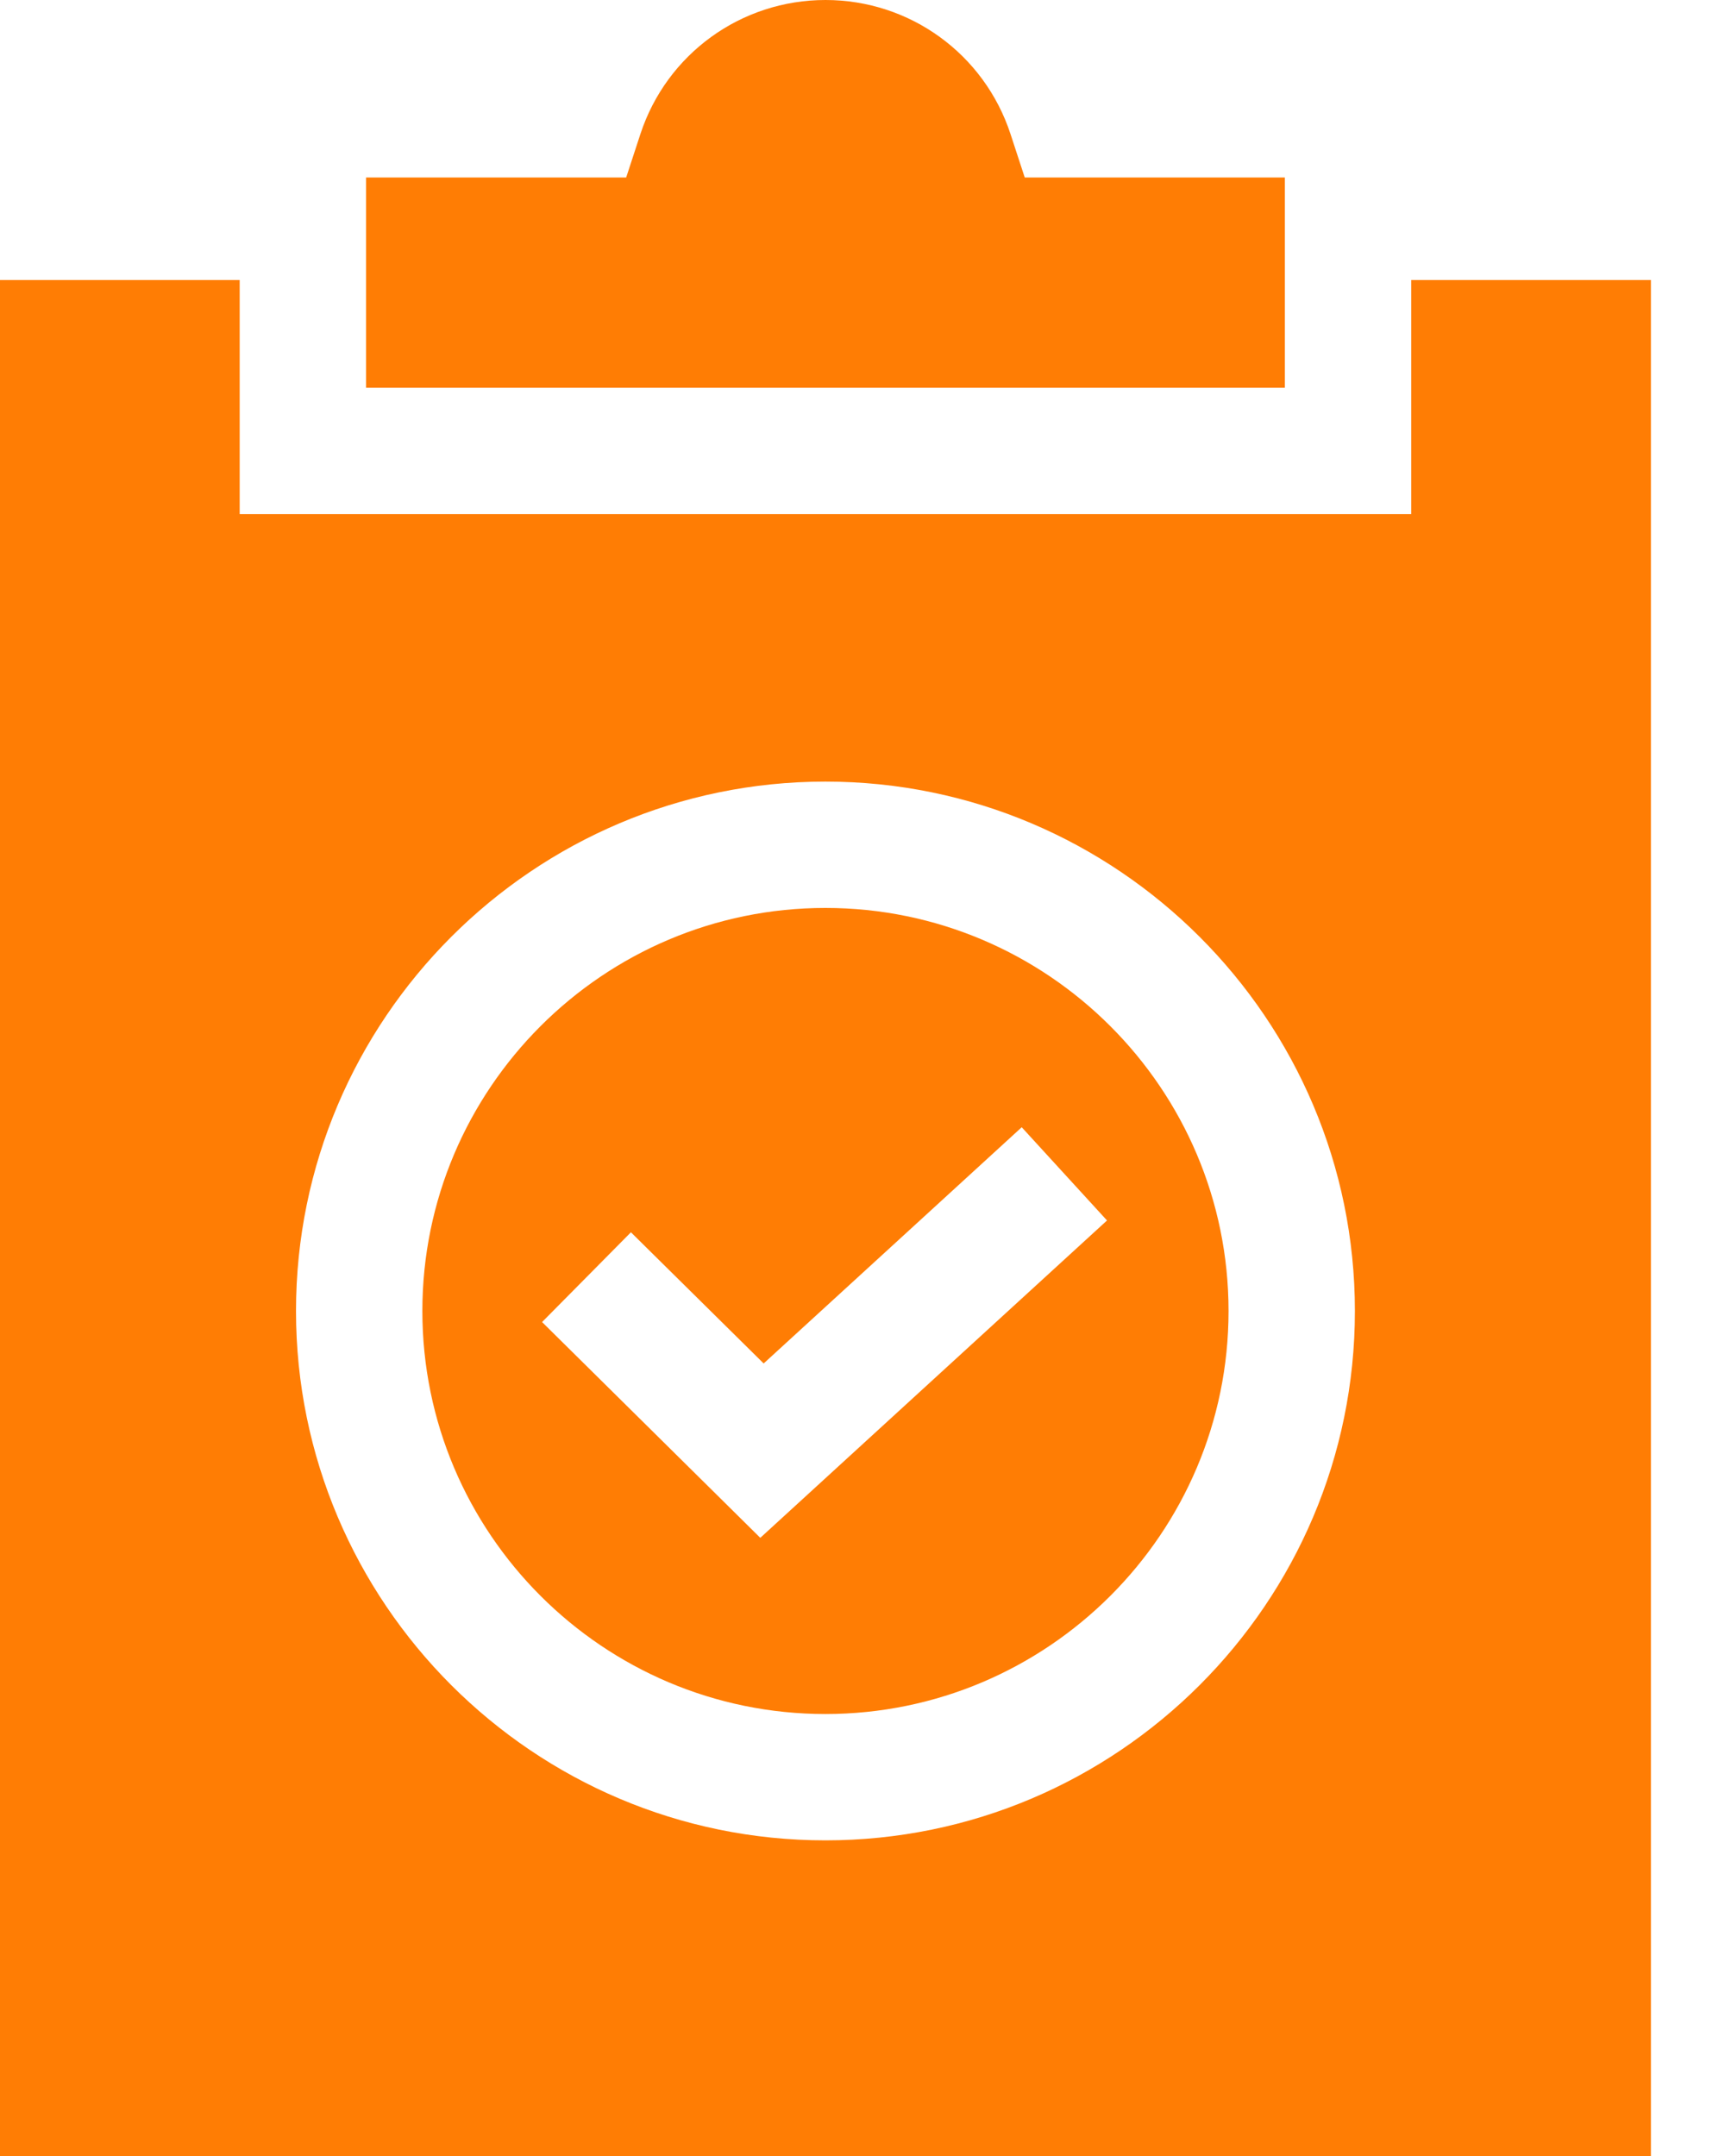 <svg width="20" height="25" viewBox="0 0 20 25" fill="none" xmlns="http://www.w3.org/2000/svg">
<path d="M9.57 10.528C6.993 10.528 4.897 12.625 4.897 15.202C4.897 17.779 6.993 19.875 9.57 19.875C12.147 19.875 14.244 17.779 14.244 15.202C14.244 12.625 12.147 10.528 9.57 10.528ZM8.815 17.832L6.285 15.33L7.315 14.289L8.854 15.81L11.846 13.071L12.835 14.152L8.815 17.832Z" fill="#FF7D04"/>
<path d="M14.897 2.058H11.881L11.716 1.554C11.411 0.625 10.549 0 9.571 0C8.592 0 7.73 0.625 7.425 1.554L7.26 2.058H4.244V4.496H14.897V2.058Z" fill="#FF7D04"/>
<path d="M16.362 3.247V5.961H2.779V3.247H0V25H19.141V3.247H16.362ZM9.57 21.34C6.186 21.34 3.432 18.586 3.432 15.202C3.432 11.817 6.186 9.063 9.57 9.063C12.955 9.063 15.709 11.817 15.709 15.202C15.709 18.586 12.955 21.34 9.57 21.34Z" fill="#FF7D04"/>
</svg>
